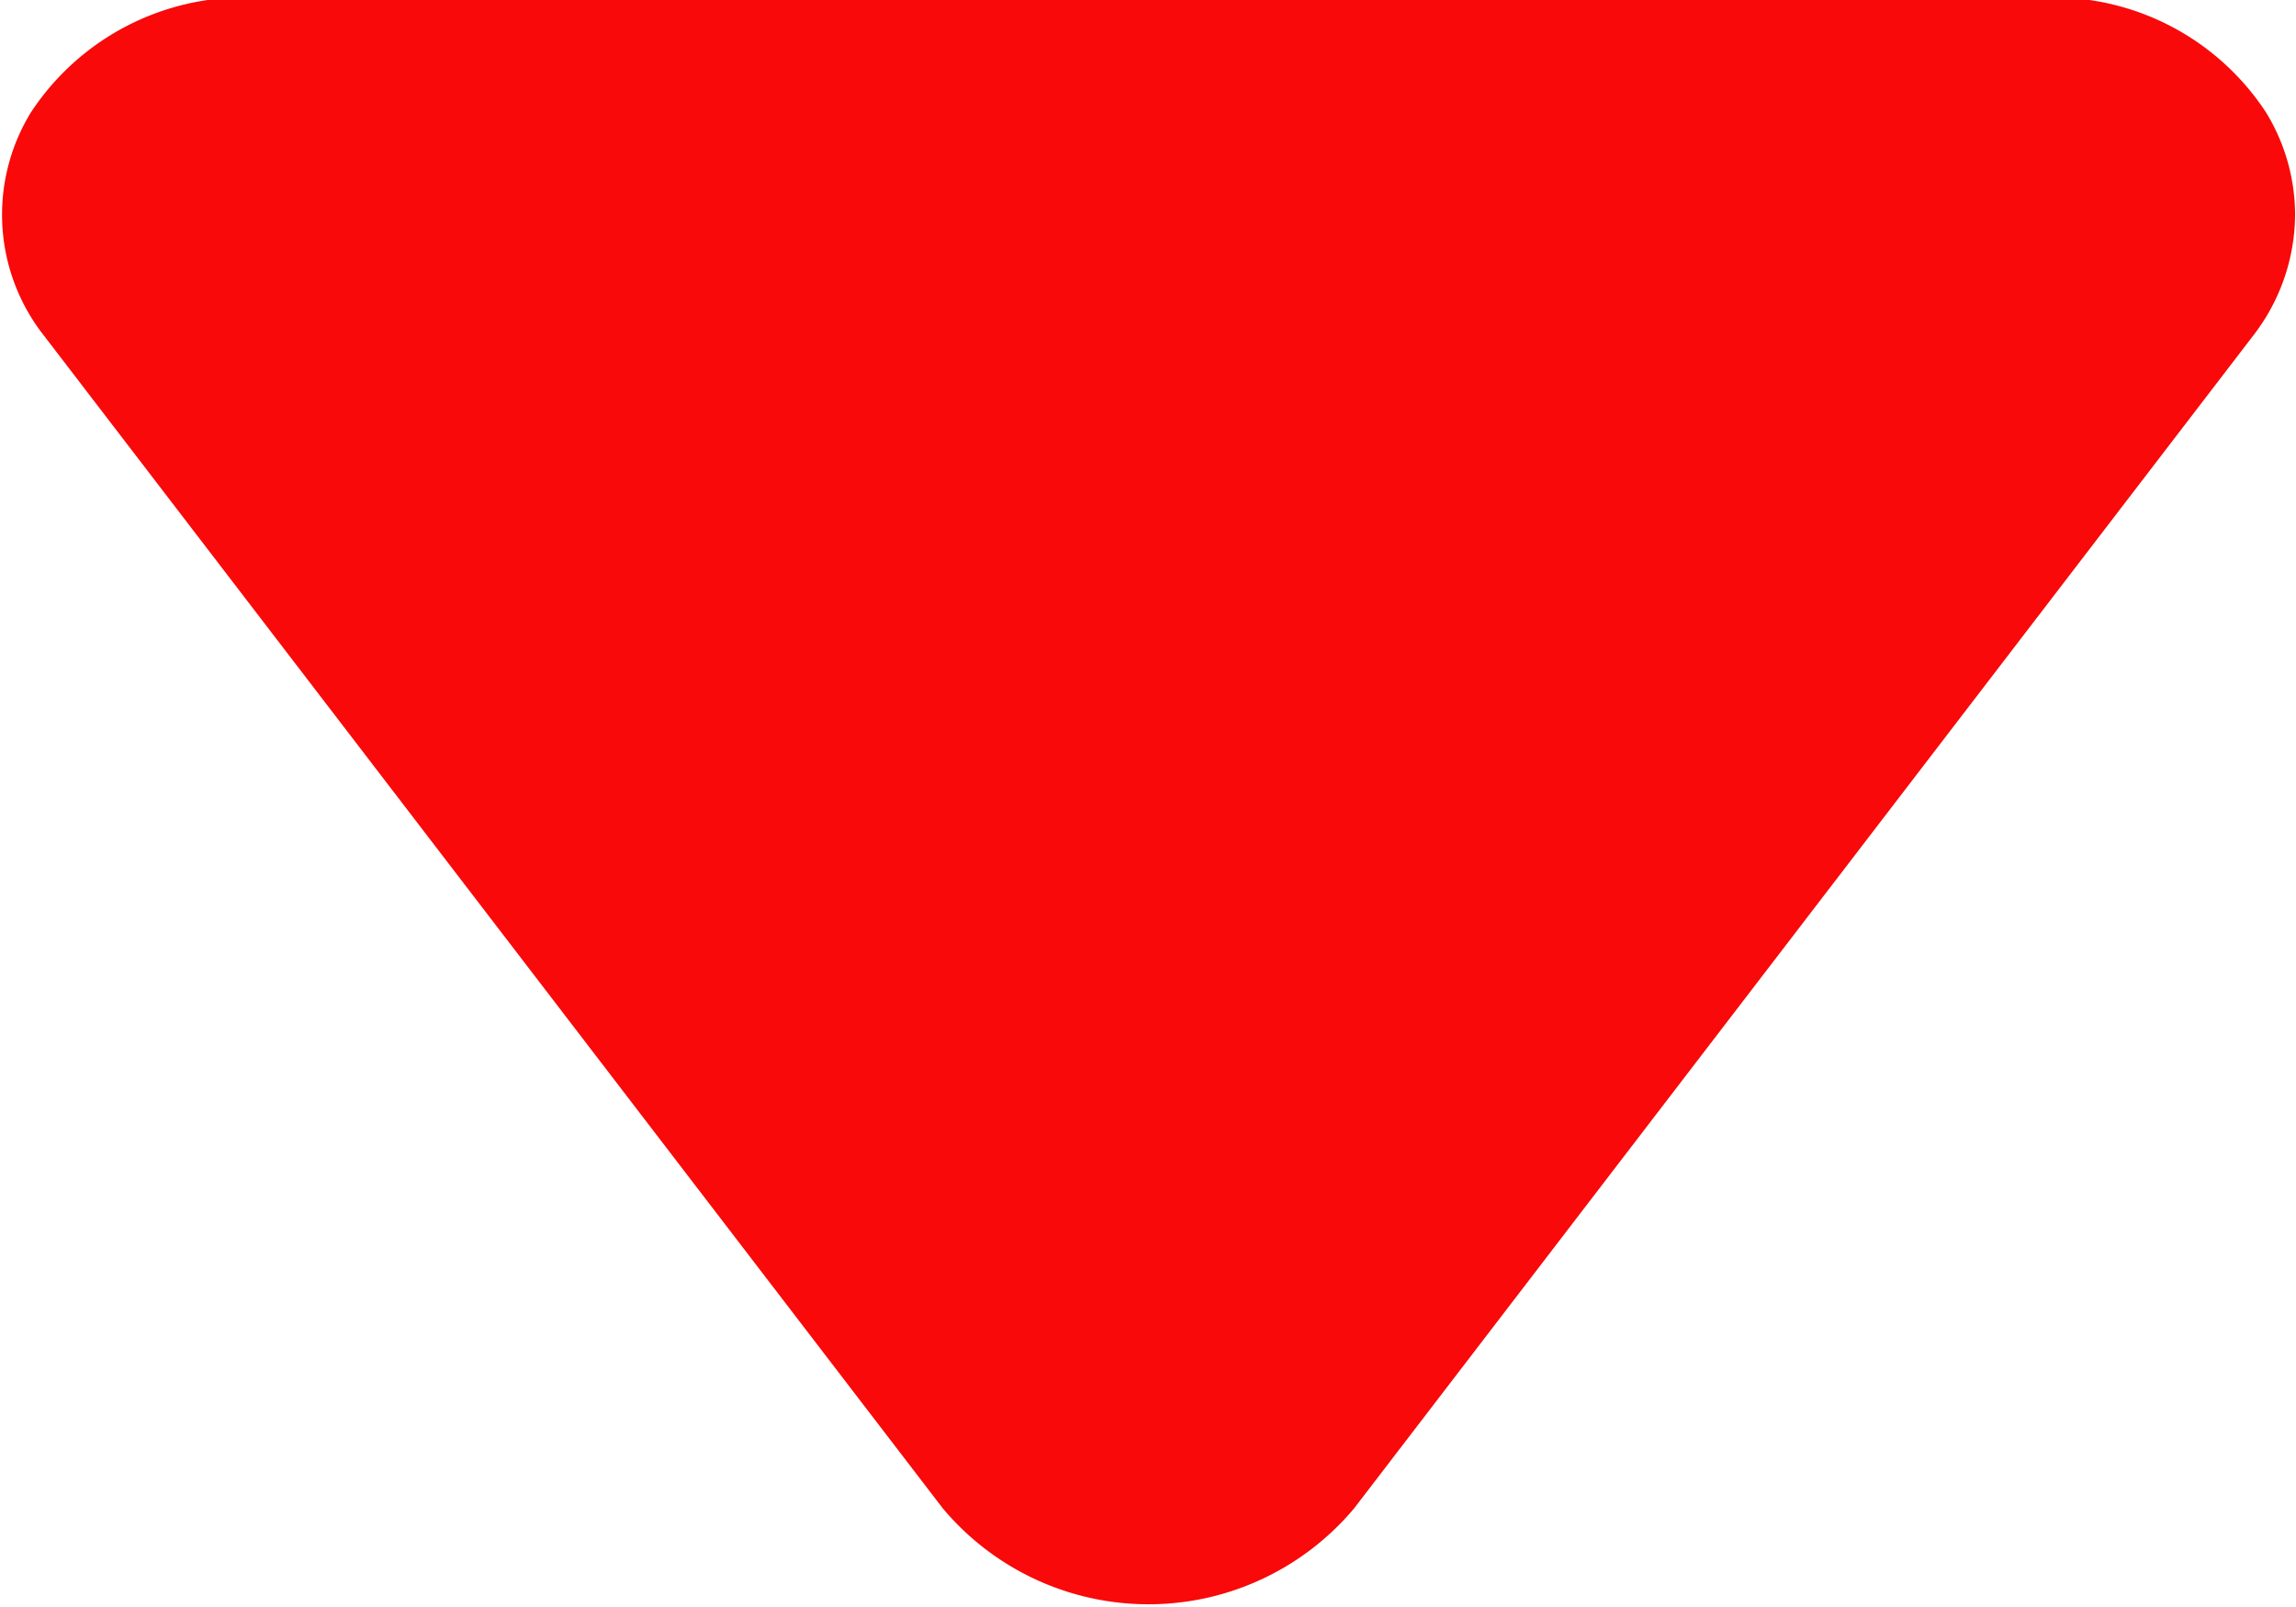 <svg xmlns="http://www.w3.org/2000/svg" width="10" height="7" viewBox="0 0 10 7">
  <defs>
    <style>
      .cls-1 {
        fill: #f90909;
        fill-rule: evenodd;
      }
    </style>
  </defs>
  <path id="Rounded_Rectangle_2_copy_15" data-name="Rounded Rectangle 2 copy 15" class="cls-1" d="M932.089,251.989a1.111,1.111,0,0,0-.954.5,0.852,0.852,0,0,0,.058.975l3.913,5.106a1.169,1.169,0,0,0,1.792,0l3.914-5.106a0.868,0.868,0,0,0,.184-0.529,0.856,0.856,0,0,0-.127-0.446,1.108,1.108,0,0,0-.953-0.5h-7.827Z" transform="translate(-931 -252)"/>
</svg>
